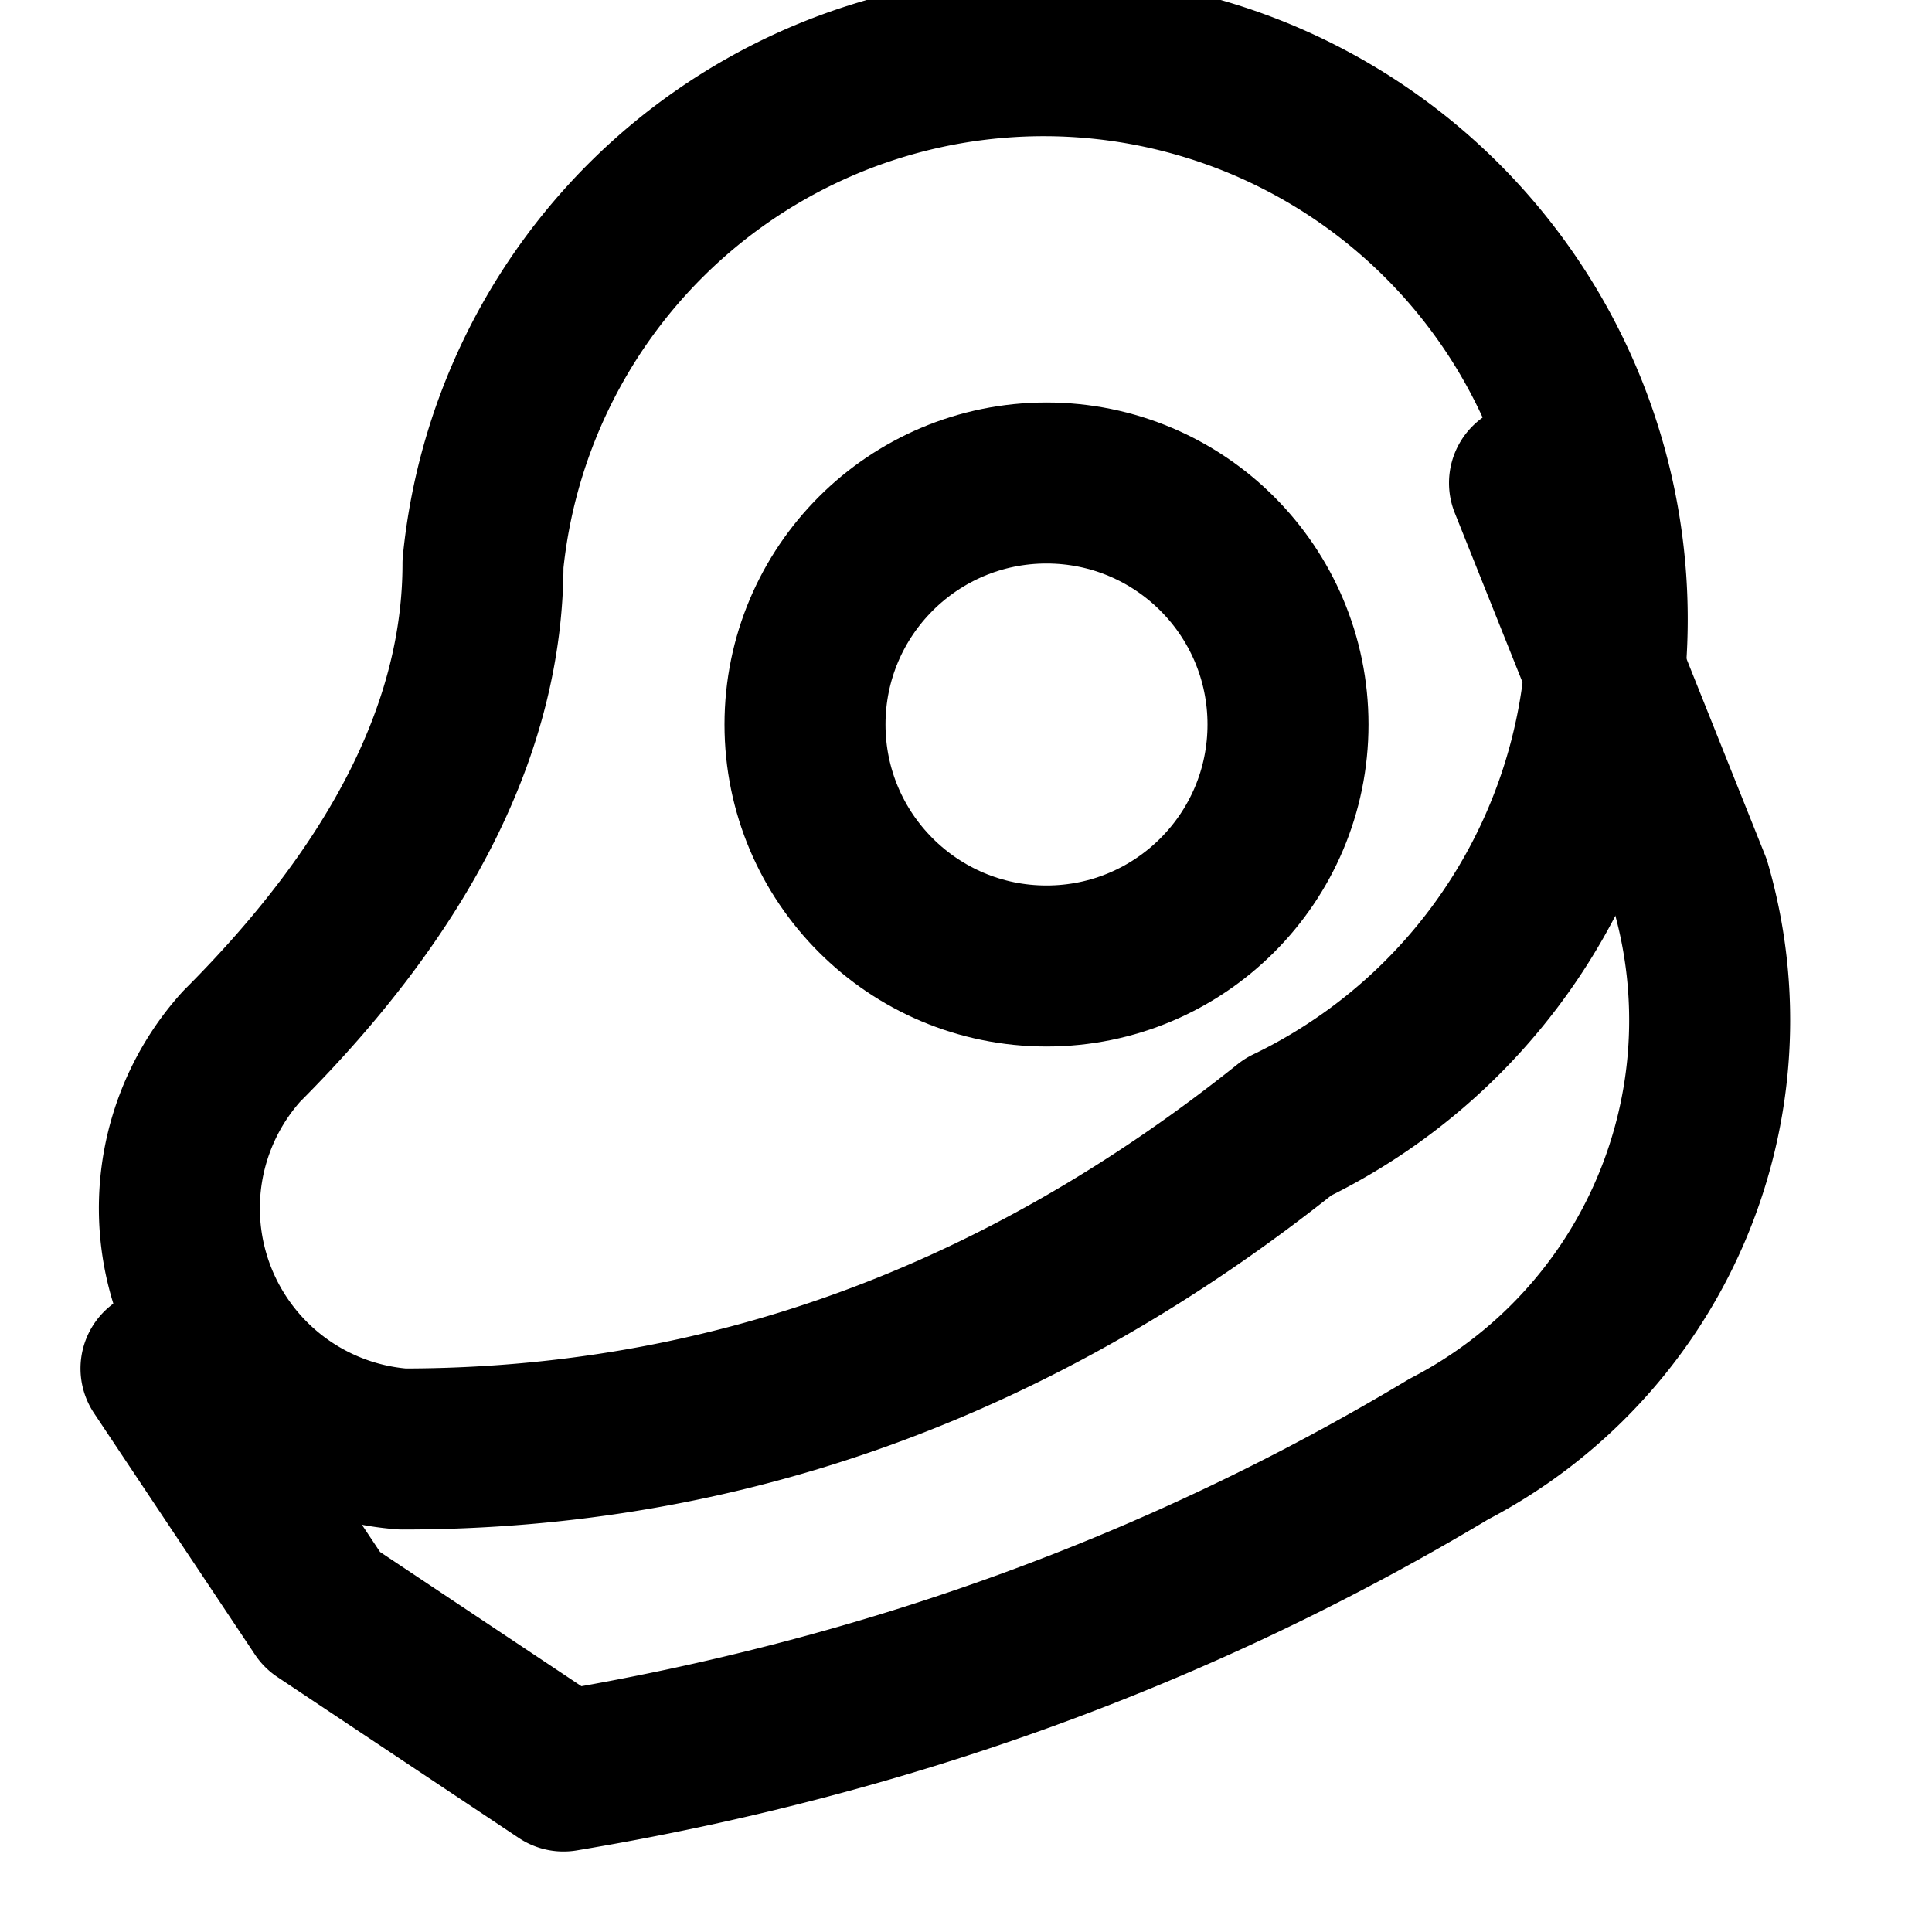 <svg xmlns="http://www.w3.org/2000/svg" width="24" height="24" fill="none" stroke="currentColor" stroke-linecap="round" stroke-linejoin="round" stroke-width="2" viewBox="0 0 24 24"><path d="M16 14A7 7 0 1 0 6 7q0 3-3 6a3 3 0 0 0 2 5q6 0 11-4"/><path d="m19 6 2 5a6 6 0 0 1-3 7q-5 3-11 4l-3-2-2-3"/><circle cx="13" cy="9" r="3"/></svg>